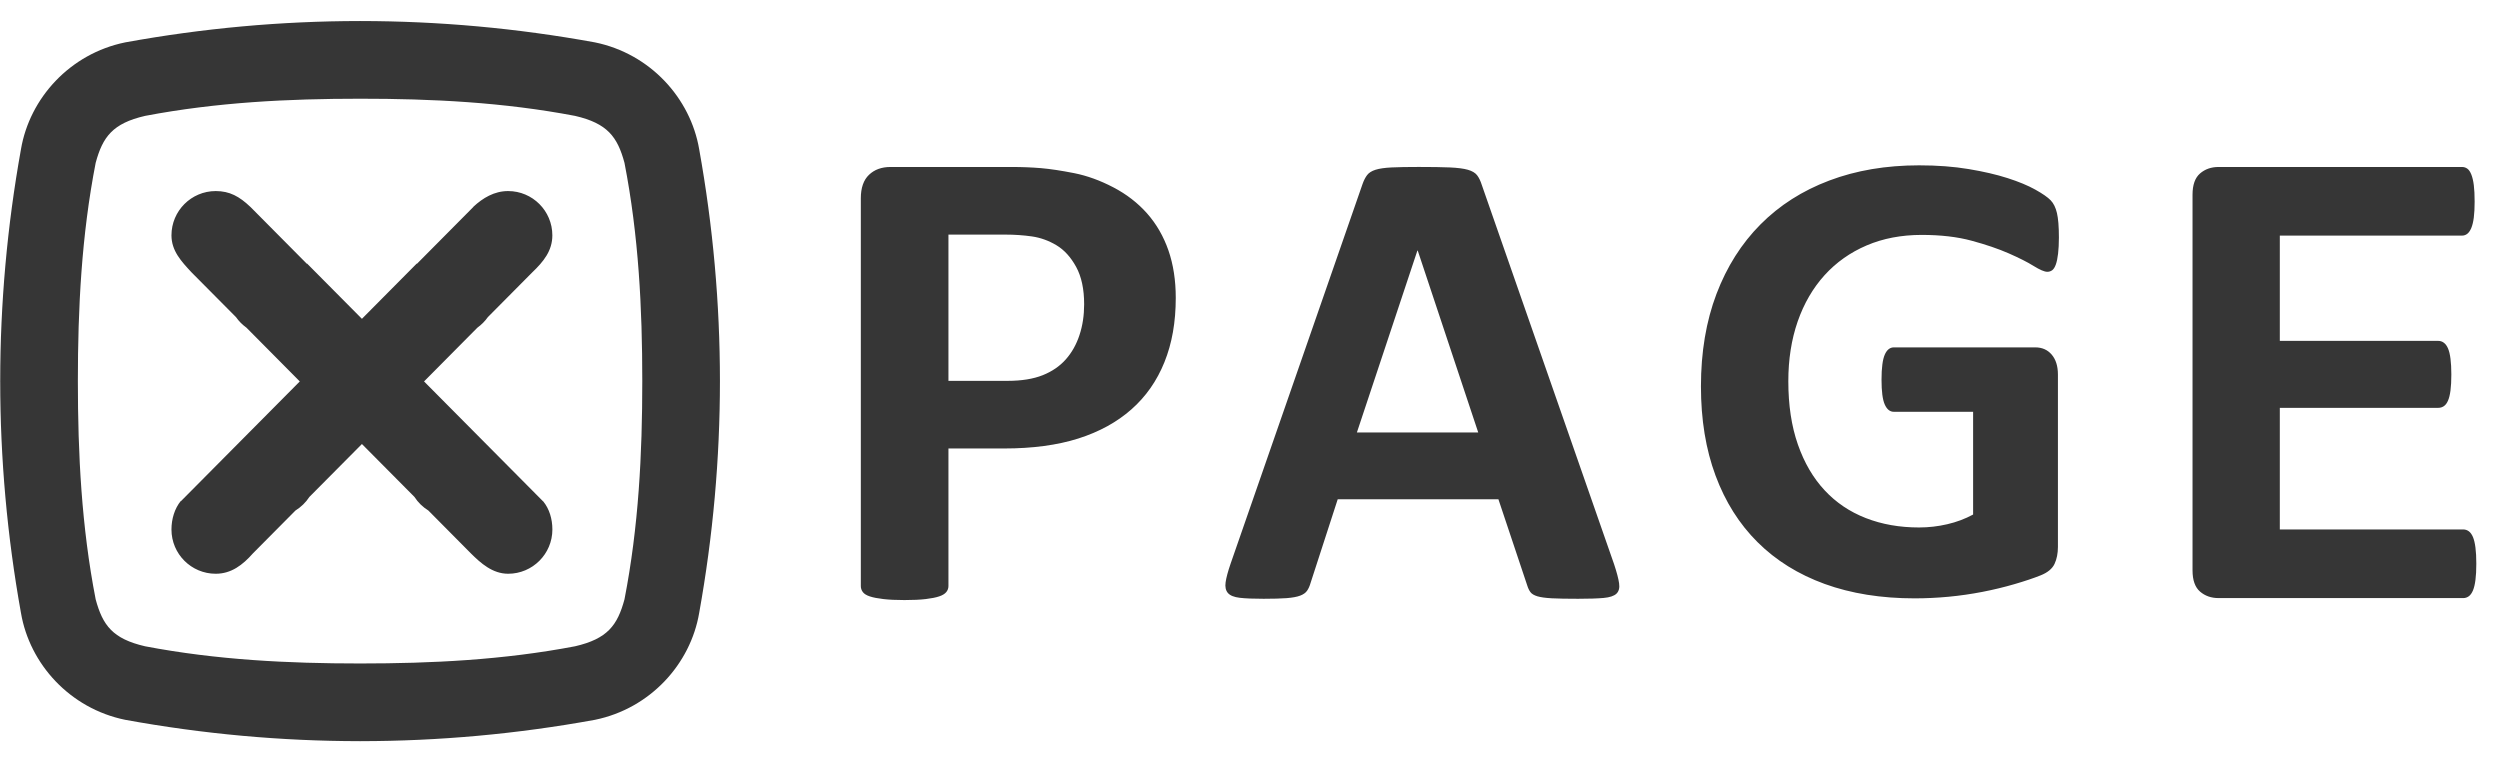 <svg width="82" height="25" viewBox="0 0 82 25" fill="none" xmlns="http://www.w3.org/2000/svg">
<path fill-rule="evenodd" clip-rule="evenodd" d="M20.483 19.659C20.253 20.511 19.924 20.953 18.862 21.198C16.512 21.647 14.161 21.762 11.81 21.762C9.46 21.762 7.109 21.647 4.758 21.198C3.697 20.953 3.368 20.511 3.138 19.659C2.673 17.273 2.554 14.886 2.554 12.5C2.554 10.114 2.673 7.728 3.138 5.341C3.368 4.489 3.697 4.046 4.759 3.801C7.109 3.353 9.46 3.238 11.81 3.238C14.161 3.237 16.512 3.353 18.862 3.801C19.924 4.046 20.253 4.489 20.483 5.341C20.948 7.728 21.067 10.114 21.067 12.5C21.067 14.886 20.948 17.273 20.483 19.659ZM23.614 12.489H23.614C23.613 9.958 23.388 7.426 22.933 4.894C22.647 3.221 21.33 1.762 19.514 1.39C16.952 0.923 14.389 0.692 11.827 0.69V0.689C11.822 0.689 11.816 0.69 11.81 0.69C11.805 0.69 11.799 0.689 11.794 0.689V0.69C9.232 0.692 6.669 0.923 4.107 1.39C2.291 1.762 0.973 3.221 0.688 4.894C0.233 7.426 0.008 9.958 0.007 12.489H0.006C0.006 12.493 0.006 12.496 0.006 12.5C0.006 12.504 0.006 12.507 0.006 12.511H0.007C0.008 15.042 0.233 17.574 0.688 20.106C0.973 21.779 2.291 23.238 4.107 23.61C6.669 24.077 9.231 24.308 11.794 24.31V24.311C11.799 24.311 11.805 24.311 11.81 24.311C11.816 24.31 11.822 24.311 11.827 24.311V24.31C14.389 24.308 16.952 24.077 19.514 23.61C21.33 23.238 22.648 21.779 22.933 20.105C23.388 17.574 23.613 15.042 23.614 12.511H23.614C23.614 12.507 23.614 12.503 23.614 12.5C23.614 12.496 23.614 12.493 23.614 12.489Z" fill="#363636"/>
<path fill-rule="evenodd" clip-rule="evenodd" d="M17.81 16.441L13.909 12.511L15.659 10.747C15.791 10.652 15.907 10.536 16.001 10.402L17.459 8.933C17.826 8.582 18.117 8.227 18.117 7.719C18.117 6.917 17.467 6.267 16.666 6.267C16.21 6.267 15.838 6.495 15.531 6.778L15.522 6.792L13.676 8.652L13.669 8.645L11.871 10.457L10.072 8.645L10.065 8.652L8.219 6.792L8.21 6.784C7.851 6.443 7.532 6.267 7.076 6.267C6.274 6.267 5.624 6.917 5.624 7.719C5.624 8.227 5.944 8.57 6.282 8.933L7.741 10.402C7.834 10.536 7.951 10.652 8.083 10.747L9.833 12.511L5.932 16.441L5.929 16.433C5.727 16.682 5.624 17.022 5.624 17.368C5.624 18.169 6.273 18.819 7.075 18.819C7.587 18.819 7.961 18.53 8.295 18.152L9.691 16.745C9.874 16.631 10.031 16.48 10.148 16.299L11.871 14.564L13.594 16.299C13.71 16.48 13.867 16.631 14.05 16.745L15.447 18.153C15.769 18.472 16.154 18.819 16.667 18.819C17.468 18.819 18.118 18.169 18.118 17.368C18.118 17.022 18.02 16.694 17.818 16.445L17.81 16.441ZM81.195 17.961C81.177 17.819 81.15 17.705 81.114 17.617C81.077 17.53 81.031 17.466 80.977 17.426C80.922 17.386 80.862 17.366 80.796 17.366H74.778V13.377H79.977C80.043 13.377 80.103 13.359 80.157 13.323C80.212 13.286 80.258 13.226 80.294 13.142C80.331 13.059 80.358 12.947 80.376 12.809C80.394 12.671 80.404 12.496 80.404 12.284C80.404 12.081 80.394 11.908 80.376 11.765C80.358 11.623 80.331 11.511 80.294 11.427C80.258 11.343 80.212 11.281 80.157 11.241C80.103 11.201 80.043 11.181 79.977 11.181H74.778V7.728H80.753C80.819 7.728 80.876 7.708 80.928 7.668C80.979 7.628 81.022 7.564 81.059 7.477C81.095 7.389 81.123 7.275 81.141 7.133C81.159 6.991 81.168 6.818 81.168 6.614C81.168 6.395 81.159 6.215 81.141 6.073C81.123 5.93 81.095 5.814 81.059 5.723C81.022 5.632 80.979 5.568 80.928 5.532C80.876 5.495 80.819 5.477 80.753 5.477H72.768C72.528 5.477 72.325 5.548 72.161 5.69C71.997 5.832 71.915 6.064 71.915 6.384V18.71C71.915 19.03 71.997 19.262 72.161 19.404C72.325 19.546 72.527 19.617 72.768 19.617H80.796C80.862 19.617 80.922 19.597 80.977 19.557C81.031 19.517 81.077 19.453 81.114 19.365C81.15 19.278 81.177 19.163 81.195 19.021C81.214 18.879 81.223 18.703 81.223 18.491C81.223 18.28 81.214 18.103 81.195 17.961ZM67.261 6.569C67.166 6.47 66.998 6.353 66.757 6.219C66.516 6.084 66.213 5.959 65.849 5.842C65.485 5.725 65.058 5.626 64.57 5.545C64.081 5.463 63.541 5.423 62.946 5.423C61.863 5.423 60.881 5.589 60 5.922C59.119 6.254 58.367 6.734 57.745 7.36C57.122 7.986 56.64 8.747 56.3 9.642C55.961 10.537 55.791 11.548 55.791 12.673C55.791 13.763 55.95 14.738 56.269 15.597C56.588 16.457 57.047 17.186 57.649 17.784C58.25 18.382 58.984 18.839 59.851 19.154C60.718 19.468 61.7 19.626 62.797 19.626C63.172 19.626 63.546 19.608 63.917 19.573C64.289 19.538 64.657 19.484 65.021 19.414C65.386 19.343 65.738 19.258 66.077 19.159C66.417 19.06 66.702 18.964 66.932 18.872C67.162 18.78 67.314 18.655 67.389 18.496C67.463 18.336 67.5 18.151 67.5 17.938V12.286C67.5 12.144 67.482 12.019 67.447 11.909C67.412 11.799 67.36 11.706 67.293 11.628C67.225 11.55 67.148 11.492 67.059 11.453C66.971 11.414 66.87 11.394 66.757 11.394H62.118C62.054 11.394 61.997 11.414 61.948 11.453C61.899 11.492 61.855 11.552 61.82 11.633C61.785 11.714 61.758 11.822 61.741 11.957C61.723 12.091 61.714 12.258 61.714 12.456C61.714 12.838 61.749 13.109 61.82 13.268C61.891 13.427 61.99 13.507 62.118 13.507H64.718V16.877C64.457 17.018 64.174 17.125 63.869 17.195C63.565 17.266 63.257 17.301 62.945 17.301C62.309 17.301 61.727 17.199 61.199 16.993C60.672 16.788 60.221 16.484 59.846 16.08C59.471 15.677 59.179 15.177 58.97 14.578C58.761 13.98 58.657 13.289 58.657 12.503C58.657 11.788 58.759 11.135 58.964 10.544C59.17 9.954 59.464 9.448 59.846 9.026C60.228 8.605 60.688 8.28 61.226 8.05C61.764 7.82 62.365 7.705 63.031 7.705C63.653 7.705 64.2 7.768 64.671 7.896C65.141 8.023 65.546 8.161 65.886 8.31C66.225 8.459 66.498 8.596 66.703 8.724C66.909 8.851 67.057 8.915 67.15 8.915C67.213 8.915 67.267 8.897 67.314 8.862C67.36 8.826 67.399 8.765 67.431 8.676C67.463 8.588 67.487 8.469 67.505 8.32C67.522 8.172 67.532 7.995 67.532 7.79C67.532 7.436 67.51 7.169 67.468 6.988C67.426 6.808 67.357 6.668 67.261 6.569ZM44.506 14.185L46.49 8.22H46.502L48.486 14.185H44.506ZM48.605 6.072C48.562 5.935 48.51 5.827 48.448 5.747C48.387 5.668 48.285 5.608 48.145 5.568C48.004 5.528 47.806 5.503 47.553 5.492C47.3 5.481 46.96 5.476 46.534 5.476C46.165 5.476 45.869 5.481 45.644 5.492C45.42 5.503 45.245 5.528 45.118 5.568C44.992 5.608 44.9 5.666 44.842 5.742C44.784 5.818 44.733 5.917 44.69 6.04L40.363 18.491C40.276 18.744 40.222 18.946 40.2 19.098C40.178 19.25 40.204 19.368 40.276 19.451C40.348 19.534 40.478 19.586 40.666 19.608C40.855 19.63 41.115 19.64 41.447 19.64C41.758 19.64 42.01 19.633 42.201 19.619C42.392 19.604 42.541 19.577 42.645 19.537C42.75 19.498 42.826 19.444 42.873 19.375C42.921 19.306 42.958 19.221 42.987 19.12L43.877 16.376H49.148L50.091 19.196C50.12 19.29 50.156 19.366 50.2 19.424C50.243 19.481 50.319 19.526 50.428 19.559C50.536 19.591 50.693 19.613 50.9 19.624C51.105 19.635 51.393 19.64 51.762 19.64C52.116 19.64 52.394 19.631 52.597 19.613C52.799 19.595 52.94 19.548 53.02 19.472C53.099 19.396 53.129 19.282 53.106 19.131C53.085 18.979 53.03 18.773 52.944 18.512L48.605 6.072ZM35.407 10.99C35.305 11.3 35.156 11.565 34.959 11.787C34.762 12.01 34.509 12.183 34.2 12.307C33.89 12.43 33.506 12.492 33.047 12.492H31.109V7.695H32.981C33.28 7.695 33.569 7.715 33.85 7.755C34.13 7.796 34.398 7.892 34.653 8.045C34.908 8.198 35.123 8.435 35.298 8.755C35.473 9.076 35.56 9.484 35.56 9.979C35.56 10.343 35.51 10.68 35.407 10.99ZM37.625 7.001C37.319 6.656 36.95 6.37 36.516 6.144C36.083 5.918 35.655 5.763 35.232 5.679C34.81 5.596 34.447 5.541 34.145 5.515C33.843 5.49 33.524 5.477 33.189 5.477H29.208C28.916 5.477 28.681 5.563 28.503 5.734C28.324 5.905 28.235 6.162 28.235 6.504V19.223C28.235 19.296 28.257 19.362 28.301 19.42C28.344 19.478 28.421 19.526 28.53 19.562C28.64 19.599 28.787 19.627 28.973 19.649C29.159 19.671 29.39 19.682 29.667 19.682C29.951 19.682 30.184 19.671 30.366 19.649C30.548 19.627 30.694 19.599 30.803 19.562C30.913 19.526 30.991 19.478 31.038 19.42C31.085 19.362 31.109 19.296 31.109 19.223V14.71H32.938C33.87 14.71 34.68 14.601 35.369 14.383C36.057 14.164 36.638 13.845 37.112 13.426C37.586 13.008 37.946 12.492 38.193 11.88C38.441 11.268 38.565 10.565 38.565 9.771C38.565 9.196 38.485 8.677 38.325 8.214C38.164 7.752 37.931 7.347 37.625 7.001Z" fill="#363636"/>
</svg>
